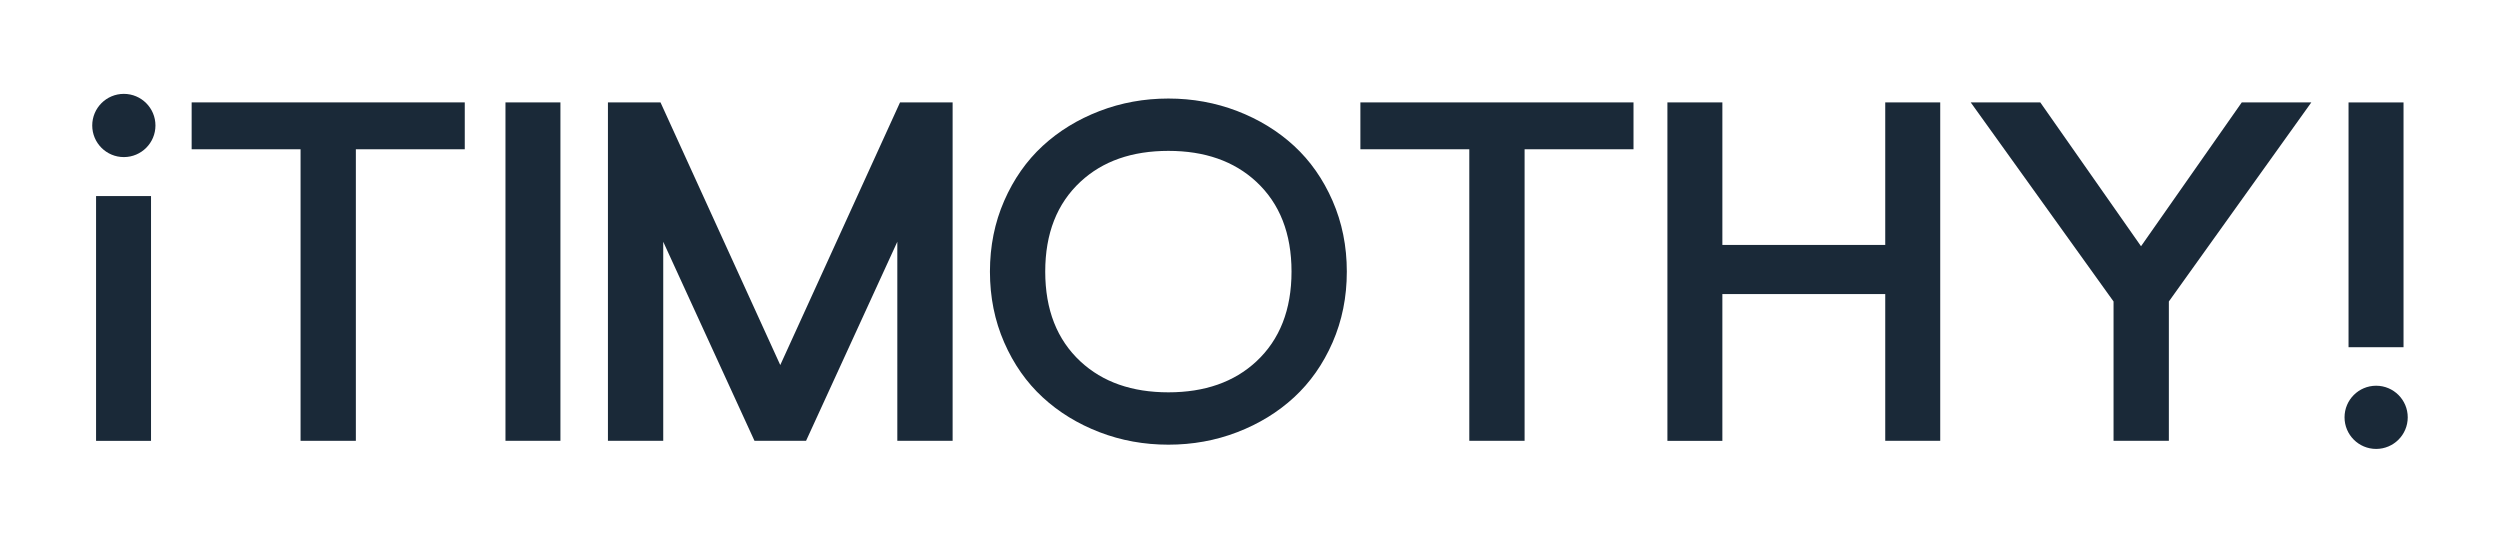 <?xml version="1.0" encoding="utf-8"?>
<!-- Generator: Adobe Illustrator 12.0.0, SVG Export Plug-In . SVG Version: 6.00 Build 51448)  -->
<!DOCTYPE svg PUBLIC "-//W3C//DTD SVG 1.1//EN" "http://www.w3.org/Graphics/SVG/1.1/DTD/svg11.dtd">
<svg  version="1.1" id="Layer_1" xmlns="http://www.w3.org/2000/svg" xmlns:xlink="http://www.w3.org/1999/xlink" width="239.5" height="51.75"
	 viewBox="0 0 239.5 51.75" overflow="visible" enable-background="new 0 0 239.5 51.75" xml:space="preserve">
<rect fill="#FFFFFF" width="239.5" height="51.75"/>
<g>
	<circle fill="#1A2938" cx="11.864" cy="12.021" r="3.028"/>
	<g>
		<circle fill="#1A2938" cx="227.634" cy="39.98" r="3.027"/>
		<g>
			<path fill="#1A2938" d="M44.524,9.809V14.3H34.091V42.23h-5.297v-27.93H18.36V9.809H44.524z"/>
			<path fill="#1A2938" d="M53.689,9.809V42.23h-5.265V9.809H53.689z"/>
			<path fill="#1A2938" d="M63.276,9.809L74.75,34.972L86.223,9.809h5.038V42.23h-5.298V23.161l-8.743,19.07h-4.94l-8.742-19.07
				v19.07H58.24V9.809H63.276z"/>
			<path fill="#1A2938" d="M123.973,13.977c1.549,1.428,2.778,3.181,3.688,5.263c0.909,2.082,1.364,4.343,1.364,6.781
				c0,2.44-0.455,4.701-1.364,6.782c-0.91,2.083-2.142,3.834-3.688,5.26c-1.55,1.428-3.363,2.539-5.444,3.34
				c-2.08,0.801-4.279,1.197-6.598,1.197c-2.319,0-4.518-0.396-6.598-1.197s-3.896-1.912-5.444-3.34
				c-1.548-1.426-2.778-3.178-3.688-5.26c-0.91-2.081-1.365-4.341-1.365-6.782c0-2.439,0.455-4.699,1.365-6.781
				c0.91-2.082,2.14-3.835,3.688-5.263c1.549-1.425,3.364-2.537,5.444-3.337s4.279-1.2,6.598-1.2c2.319,0,4.518,0.4,6.598,1.199
				C120.609,11.439,122.423,12.553,123.973,13.977z M111.931,14.454c-3.488,0-6.295,0.982-8.418,2.953
				c-2.254,2.092-3.38,4.963-3.38,8.611c0,3.65,1.126,6.521,3.38,8.614c2.123,1.969,4.93,2.953,8.418,2.953
				c3.488,0,6.294-0.984,8.418-2.953c2.252-2.092,3.379-4.963,3.379-8.614c0-3.649-1.127-6.521-3.379-8.611
				C118.225,15.438,115.419,14.454,111.931,14.454z"/>
			<path fill="#1A2938" d="M156.49,9.809V14.3h-10.434V42.23h-5.298v-27.93h-10.433V9.809H156.49z"/>
			<path fill="#1A2938" d="M165.003,9.809v13.658h15.603V9.809h5.268V42.23h-5.268V28.174h-15.603v14.058h-5.265V9.809H165.003z"/>
			<path fill="#1A2938" d="M195.459,9.809l9.652,13.781l9.652-13.781h6.663l-13.649,19.072v13.35h-5.299v-13.35L188.794,9.809
				H195.459z"/>
		</g>
		<rect x="9.203" y="18.783" fill="#1A2938" width="5.265" height="23.451"/>
		<rect x="224.99" y="9.813" fill="#1A2938" width="5.268" height="23.45"/>
	</g>
</g>
</svg>
